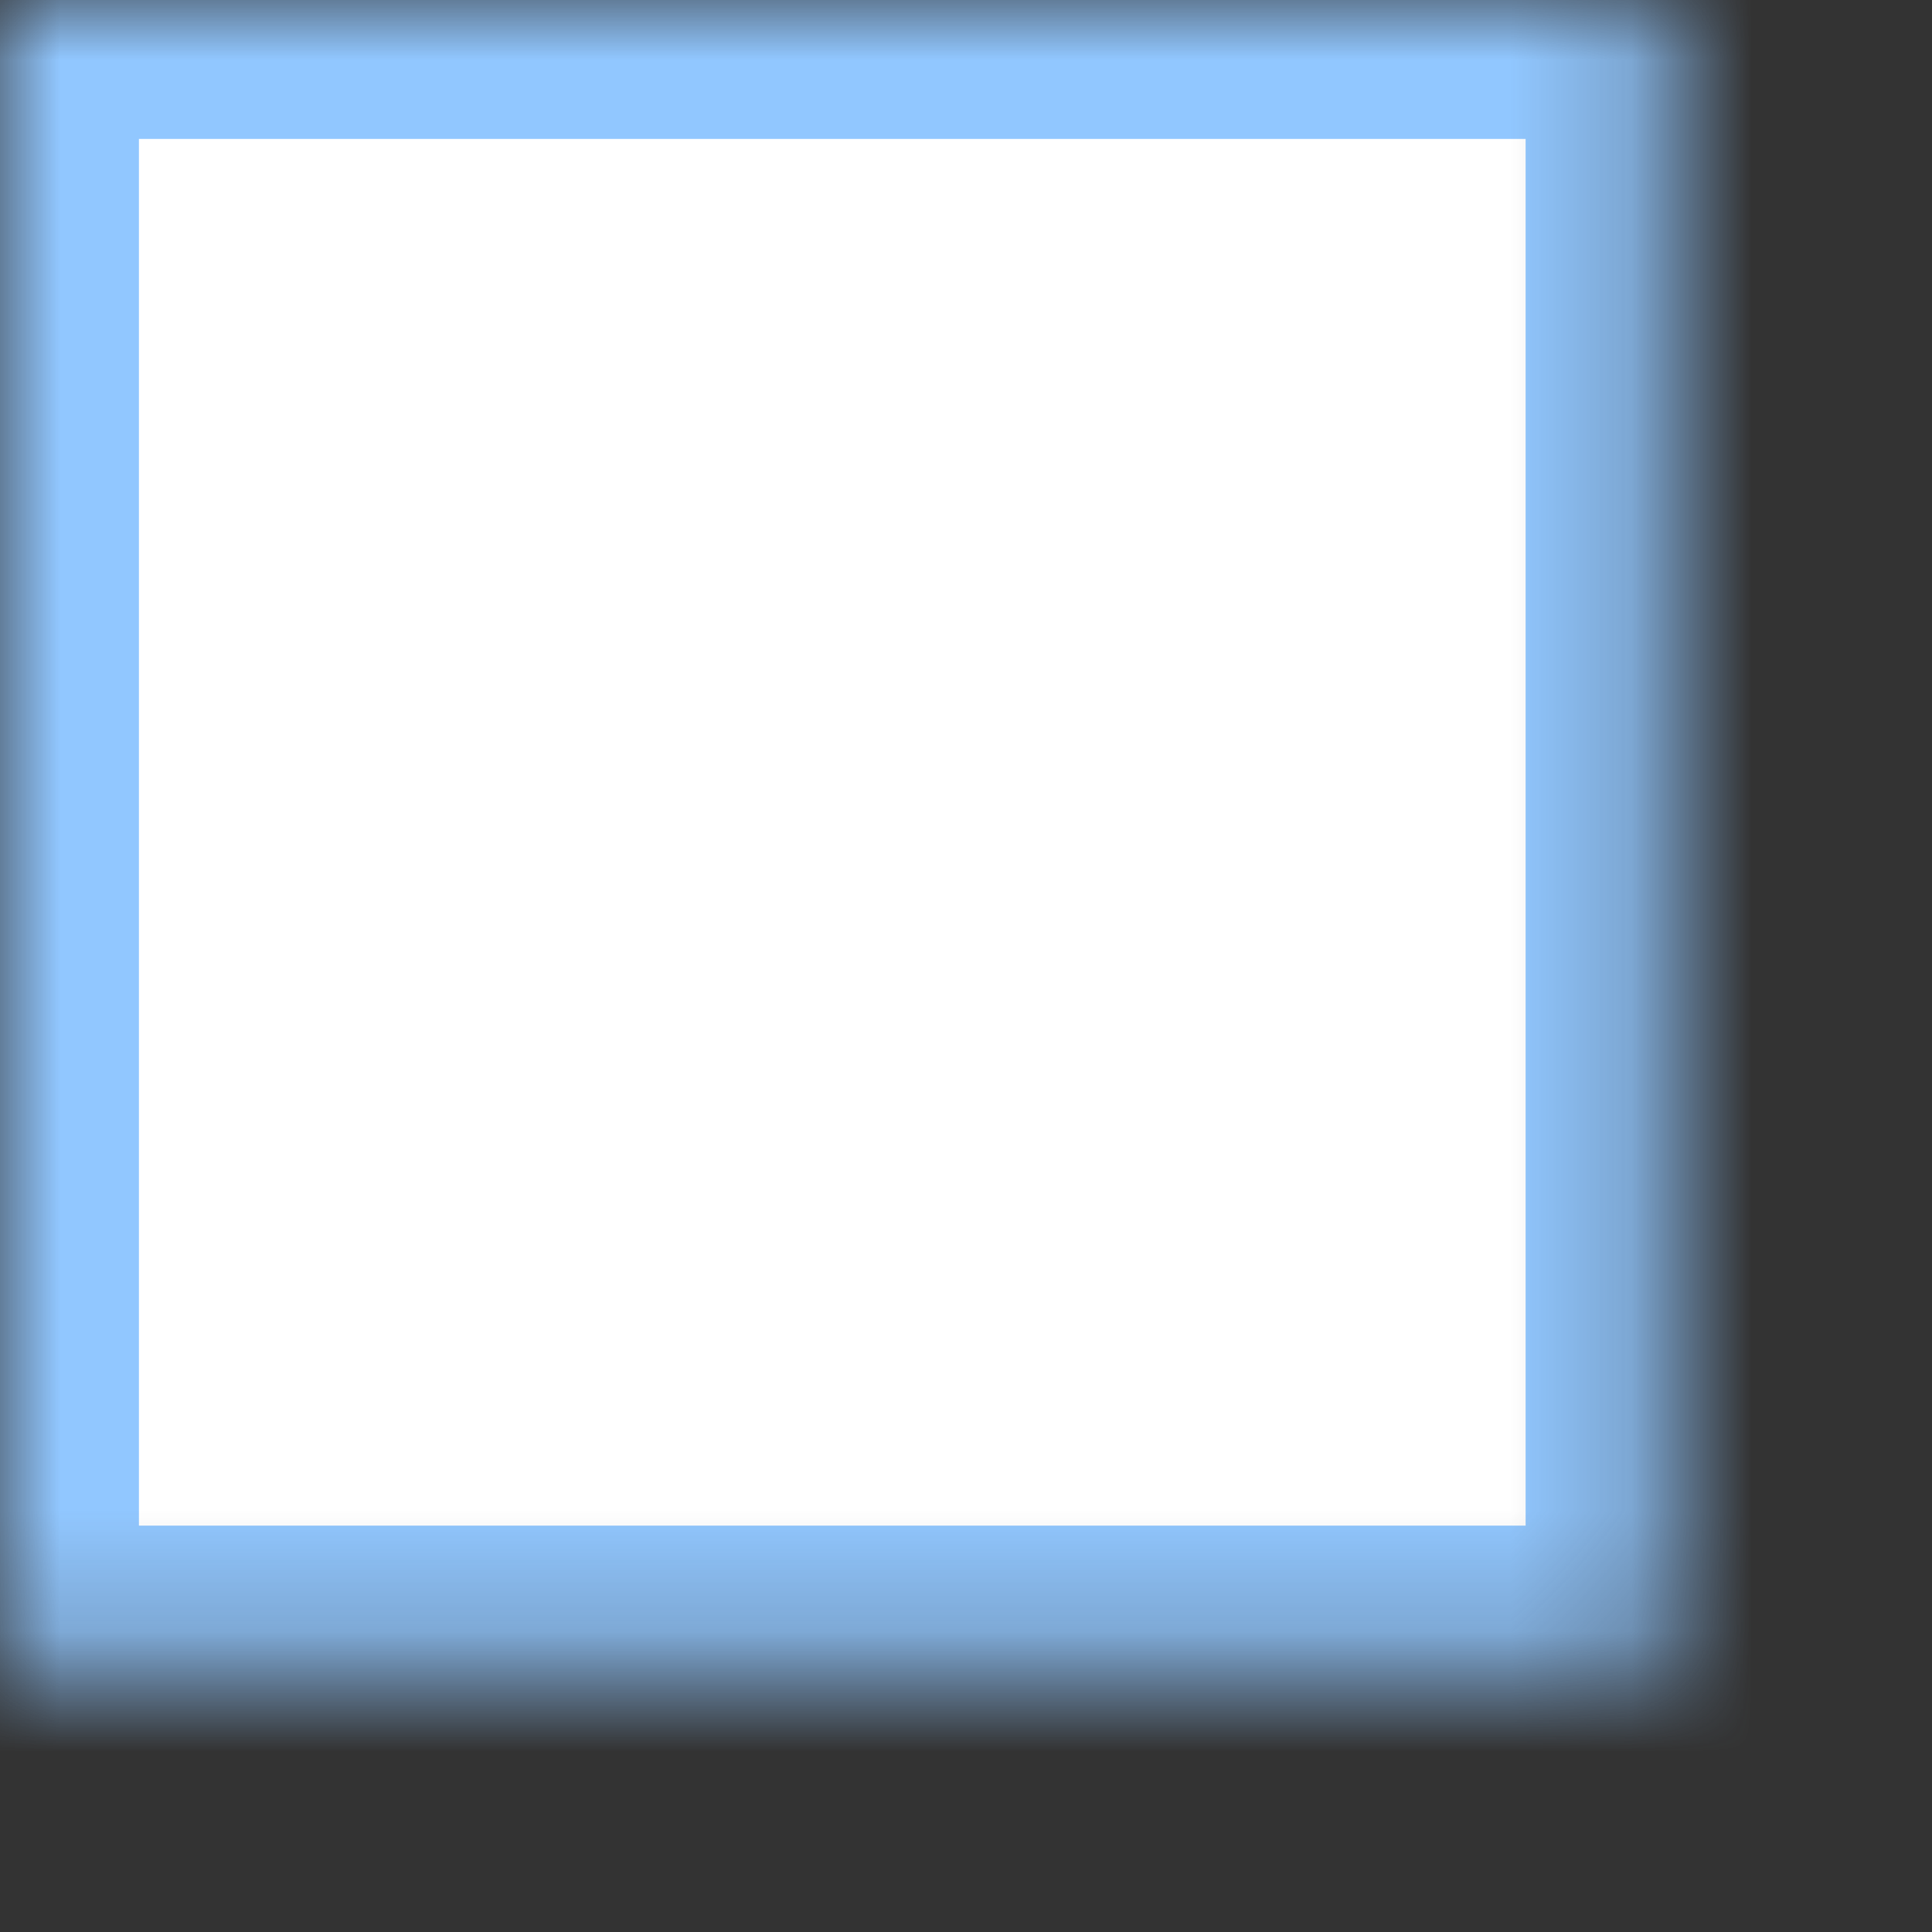 <?xml version="1.0" encoding="UTF-8"?>
<svg width="16px" height="16px" viewBox="0 0 16 16" version="1.1" xmlns="http://www.w3.org/2000/svg" xmlns:xlink="http://www.w3.org/1999/xlink">
    <rect x="0" y="0" width="16" height="16" fill="#333333" stroke="none"/>
    <!-- Generator: Sketch 41.2 (35397) - http://www.bohemiancoding.com/sketch -->
    <title>有无单选hover</title>
    <desc>Created with Sketch.</desc>
    <defs>
        <rect id="path-1" x="0" y="0" width="13.785" height="13.785"></rect>
        <mask id="mask-2" maskContentUnits="userSpaceOnUse" maskUnits="objectBoundingBox" x="0" y="0" width="13.785" height="13.785" fill="white">
            <use xlink:href="#path-1"></use>
        </mask>
        <rect id="path-3" x="8.533" y="8.533" width="6.892" height="6.892"></rect>
        <mask id="mask-4" maskContentUnits="userSpaceOnUse" maskUnits="objectBoundingBox" x="0" y="0" width="6.892" height="6.892" fill="white">
            <use xlink:href="#path-3"></use>
        </mask>
    </defs>
    <g id="Page-3" stroke="none" stroke-width="1" fill="none" fill-rule="evenodd">
        <g id="默认样式(图标全选中)" transform="translate(-1395, -301)" stroke-width="2.301" fill="#FFFFFF">
            <g id="有无单选hover" transform="translate(1395, 301)">
                <use id="Rectangle-20" stroke="#91C7FF" mask="url(#mask-2)" xlink:href="#path-1"></use>
                <use id="Rectangle-20" stroke="#379AFF" mask="url(#mask-4)" xlink:href="#path-3"></use>
            </g>
        </g>
    </g>
</svg>